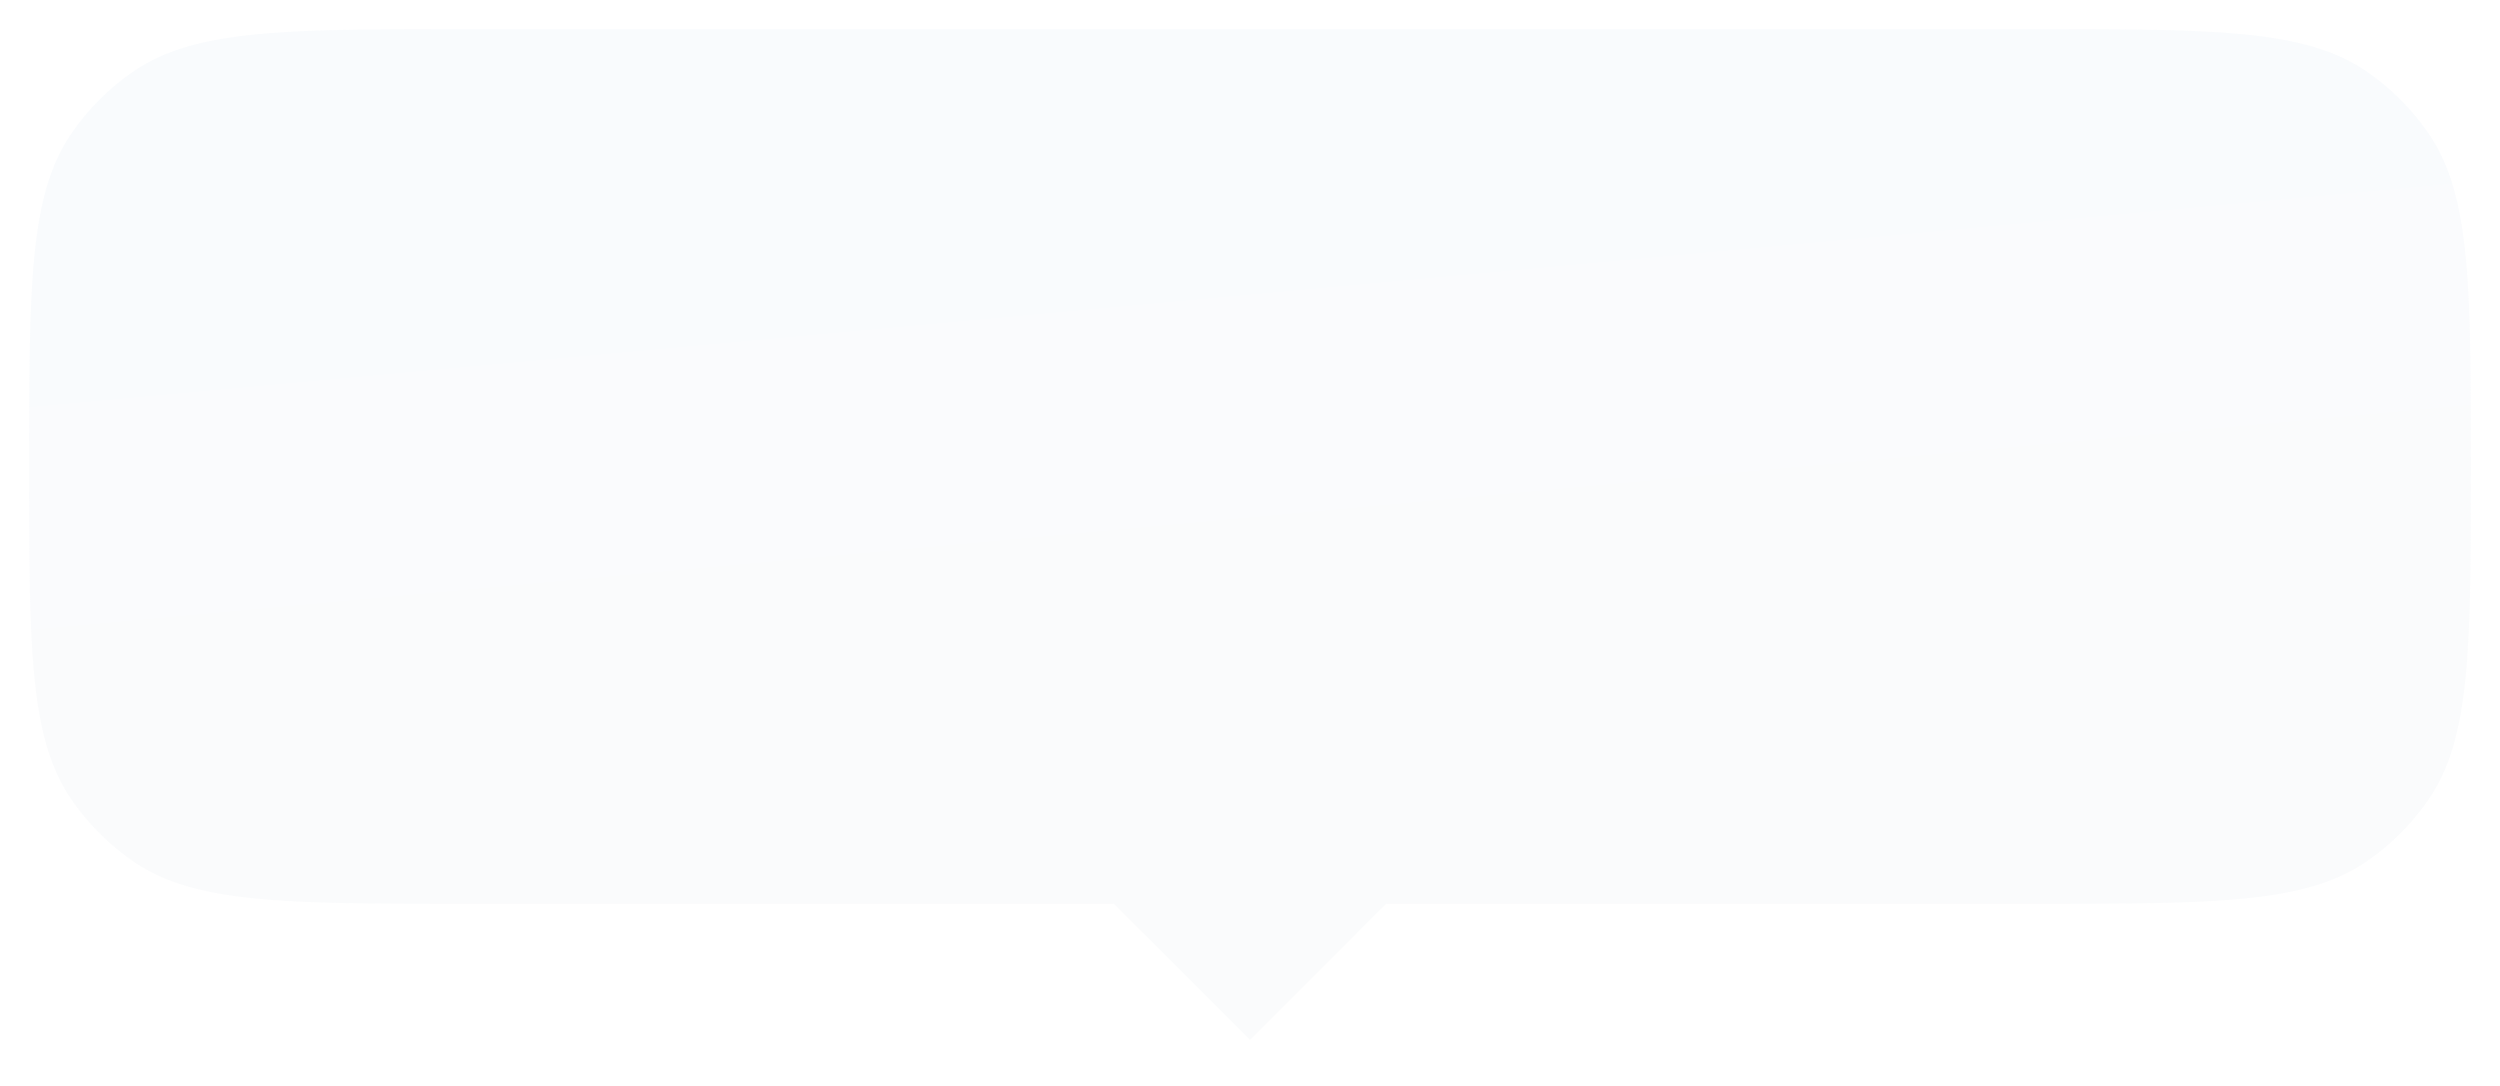 <svg xmlns="http://www.w3.org/2000/svg" width="343" height="149" fill="none"><g filter="url(#a)"><mask id="c" maskUnits="userSpaceOnUse" x="0" y="0" width="343" height="149" fill="#000"><path fill="#fff" d="M0 0h343v149H0z"/><path fill-rule="evenodd" clip-rule="evenodd" d="M8.23 17.068C2 26.06 2 38.707 2 64c0 25.293 0 37.94 6.23 46.932a35.01 35.01 0 0 0 8.838 8.838C26.06 126 38.707 126 64 126h88l19.5 19.5L191 126h88c25.293 0 37.94 0 46.932-6.23a35.018 35.018 0 0 0 8.838-8.838C341 101.94 341 89.293 341 64c0-25.293 0-37.94-6.23-46.932a35.01 35.01 0 0 0-8.838-8.838C316.94 2 304.293 2 279 2H64C38.707 2 26.06 2 17.068 8.23a35.002 35.002 0 0 0-8.838 8.838Z"/></mask><path fill-rule="evenodd" clip-rule="evenodd" d="M8.23 17.068C2 26.06 2 38.707 2 64c0 25.293 0 37.94 6.23 46.932a35.01 35.01 0 0 0 8.838 8.838C26.06 126 38.707 126 64 126h88l19.5 19.5L191 126h88c25.293 0 37.94 0 46.932-6.23a35.018 35.018 0 0 0 8.838-8.838C341 101.94 341 89.293 341 64c0-25.293 0-37.94-6.23-46.932a35.01 35.01 0 0 0-8.838-8.838C316.94 2 304.293 2 279 2H64C38.707 2 26.06 2 17.068 8.23a35.002 35.002 0 0 0-8.838 8.838Z" fill="url(#b)" fill-opacity=".4"/><path d="m8.23 17.068 1.644 1.139-1.644-1.139Zm0 93.864-1.644 1.139 1.644-1.139Zm8.838 8.838 1.139-1.644-1.139 1.644ZM152 126l1.414-1.414-.586-.586H152v2Zm19.5 19.5-1.414 1.414 1.414 1.414 1.414-1.414-1.414-1.414ZM191 126v-2h-.828l-.586.586L191 126Zm134.932-6.23-1.139-1.644 1.139 1.644Zm8.838-8.838 1.644 1.139-1.644-1.139Zm0-93.864 1.644-1.139-1.644 1.139Zm-8.838-8.838-1.139 1.644 1.139-1.644Zm-308.864 0 1.139 1.644-1.139-1.644ZM4 64c0-12.69.003-22.052.768-29.37.762-7.285 2.261-12.317 5.106-16.423l-3.288-2.278C3.2 20.815 1.586 26.603.79 34.213-.003 41.79 0 51.396 0 64h4Zm5.874 45.793c-2.845-4.106-4.344-9.138-5.106-16.422C4.003 86.05 4 76.689 4 64H0c0 12.604-.003 22.211.79 29.787.795 7.61 2.41 13.398 5.796 18.284l3.288-2.278Zm8.333 8.333a32.999 32.999 0 0 1-8.333-8.333l-3.288 2.278a36.986 36.986 0 0 0 9.343 9.343l2.278-3.288ZM64 124c-12.69 0-22.052-.003-29.37-.768-7.285-.762-12.317-2.261-16.423-5.106l-2.278 3.288c4.886 3.385 10.674 5.001 18.284 5.796 7.576.793 17.183.79 29.787.79v-4Zm88 0H64v4h88v-4Zm20.914 20.086-19.5-19.5-2.828 2.828 19.5 19.5 2.828-2.828Zm16.672-19.5-19.5 19.5 2.828 2.828 19.5-19.5-2.828-2.828ZM279 124h-88v4h88v-4Zm45.793-5.874c-4.106 2.845-9.138 4.344-16.422 5.106-7.319.765-16.682.768-29.371.768v4c12.604 0 22.211.003 29.787-.79 7.61-.795 13.398-2.411 18.284-5.796l-2.278-3.288Zm8.333-8.333a32.999 32.999 0 0 1-8.333 8.333l2.278 3.288a36.973 36.973 0 0 0 9.343-9.343l-3.288-2.278ZM339 64c0 12.69-.003 22.052-.768 29.37-.762 7.285-2.261 12.317-5.106 16.423l3.288 2.278c3.385-4.886 5.001-10.674 5.796-18.284.793-7.576.79-17.183.79-29.787h-4Zm-5.874-45.793c2.845 4.106 4.344 9.138 5.106 16.422.765 7.32.768 16.682.768 29.371h4c0-12.604.003-22.211-.79-29.787-.795-7.61-2.411-13.398-5.796-18.284l-3.288 2.278Zm-8.333-8.333a32.999 32.999 0 0 1 8.333 8.333l3.288-2.278a36.986 36.986 0 0 0-9.343-9.343l-2.278 3.288ZM279 4c12.689 0 22.052.003 29.371.768 7.284.762 12.316 2.261 16.422 5.106l2.278-3.288c-4.886-3.385-10.674-5-18.284-5.796C301.211-.003 291.604 0 279 0v4ZM64 4h215V0H64v4ZM18.207 9.874c4.106-2.845 9.138-4.344 16.422-5.106C41.95 4.003 51.311 4 64 4V0C51.396 0 41.789-.003 34.213.79c-7.61.795-13.398 2.41-18.284 5.796l2.278 3.288Zm-8.333 8.333a32.999 32.999 0 0 1 8.333-8.333l-2.278-3.288a36.999 36.999 0 0 0-9.343 9.343l3.288 2.278Z" fill="#fff" mask="url(#c)"/></g><defs><linearGradient id="b" x1="66.204" y1="-11" x2="79.621" y2="134.473" gradientUnits="userSpaceOnUse"><stop stop-color="#F0F4FA"/><stop offset="1" stop-color="#F3F5F8"/></linearGradient><filter id="a" x="-15" y="-15" width="373" height="178.328" filterUnits="userSpaceOnUse" color-interpolation-filters="sRGB"><feFlood flood-opacity="0" result="BackgroundImageFix"/><feGaussianBlur in="BackgroundImageFix" stdDeviation="7.5"/><feComposite in2="SourceAlpha" operator="in" result="effect1_backgroundBlur_1171_91118"/><feBlend in="SourceGraphic" in2="effect1_backgroundBlur_1171_91118" result="shape"/></filter></defs></svg>